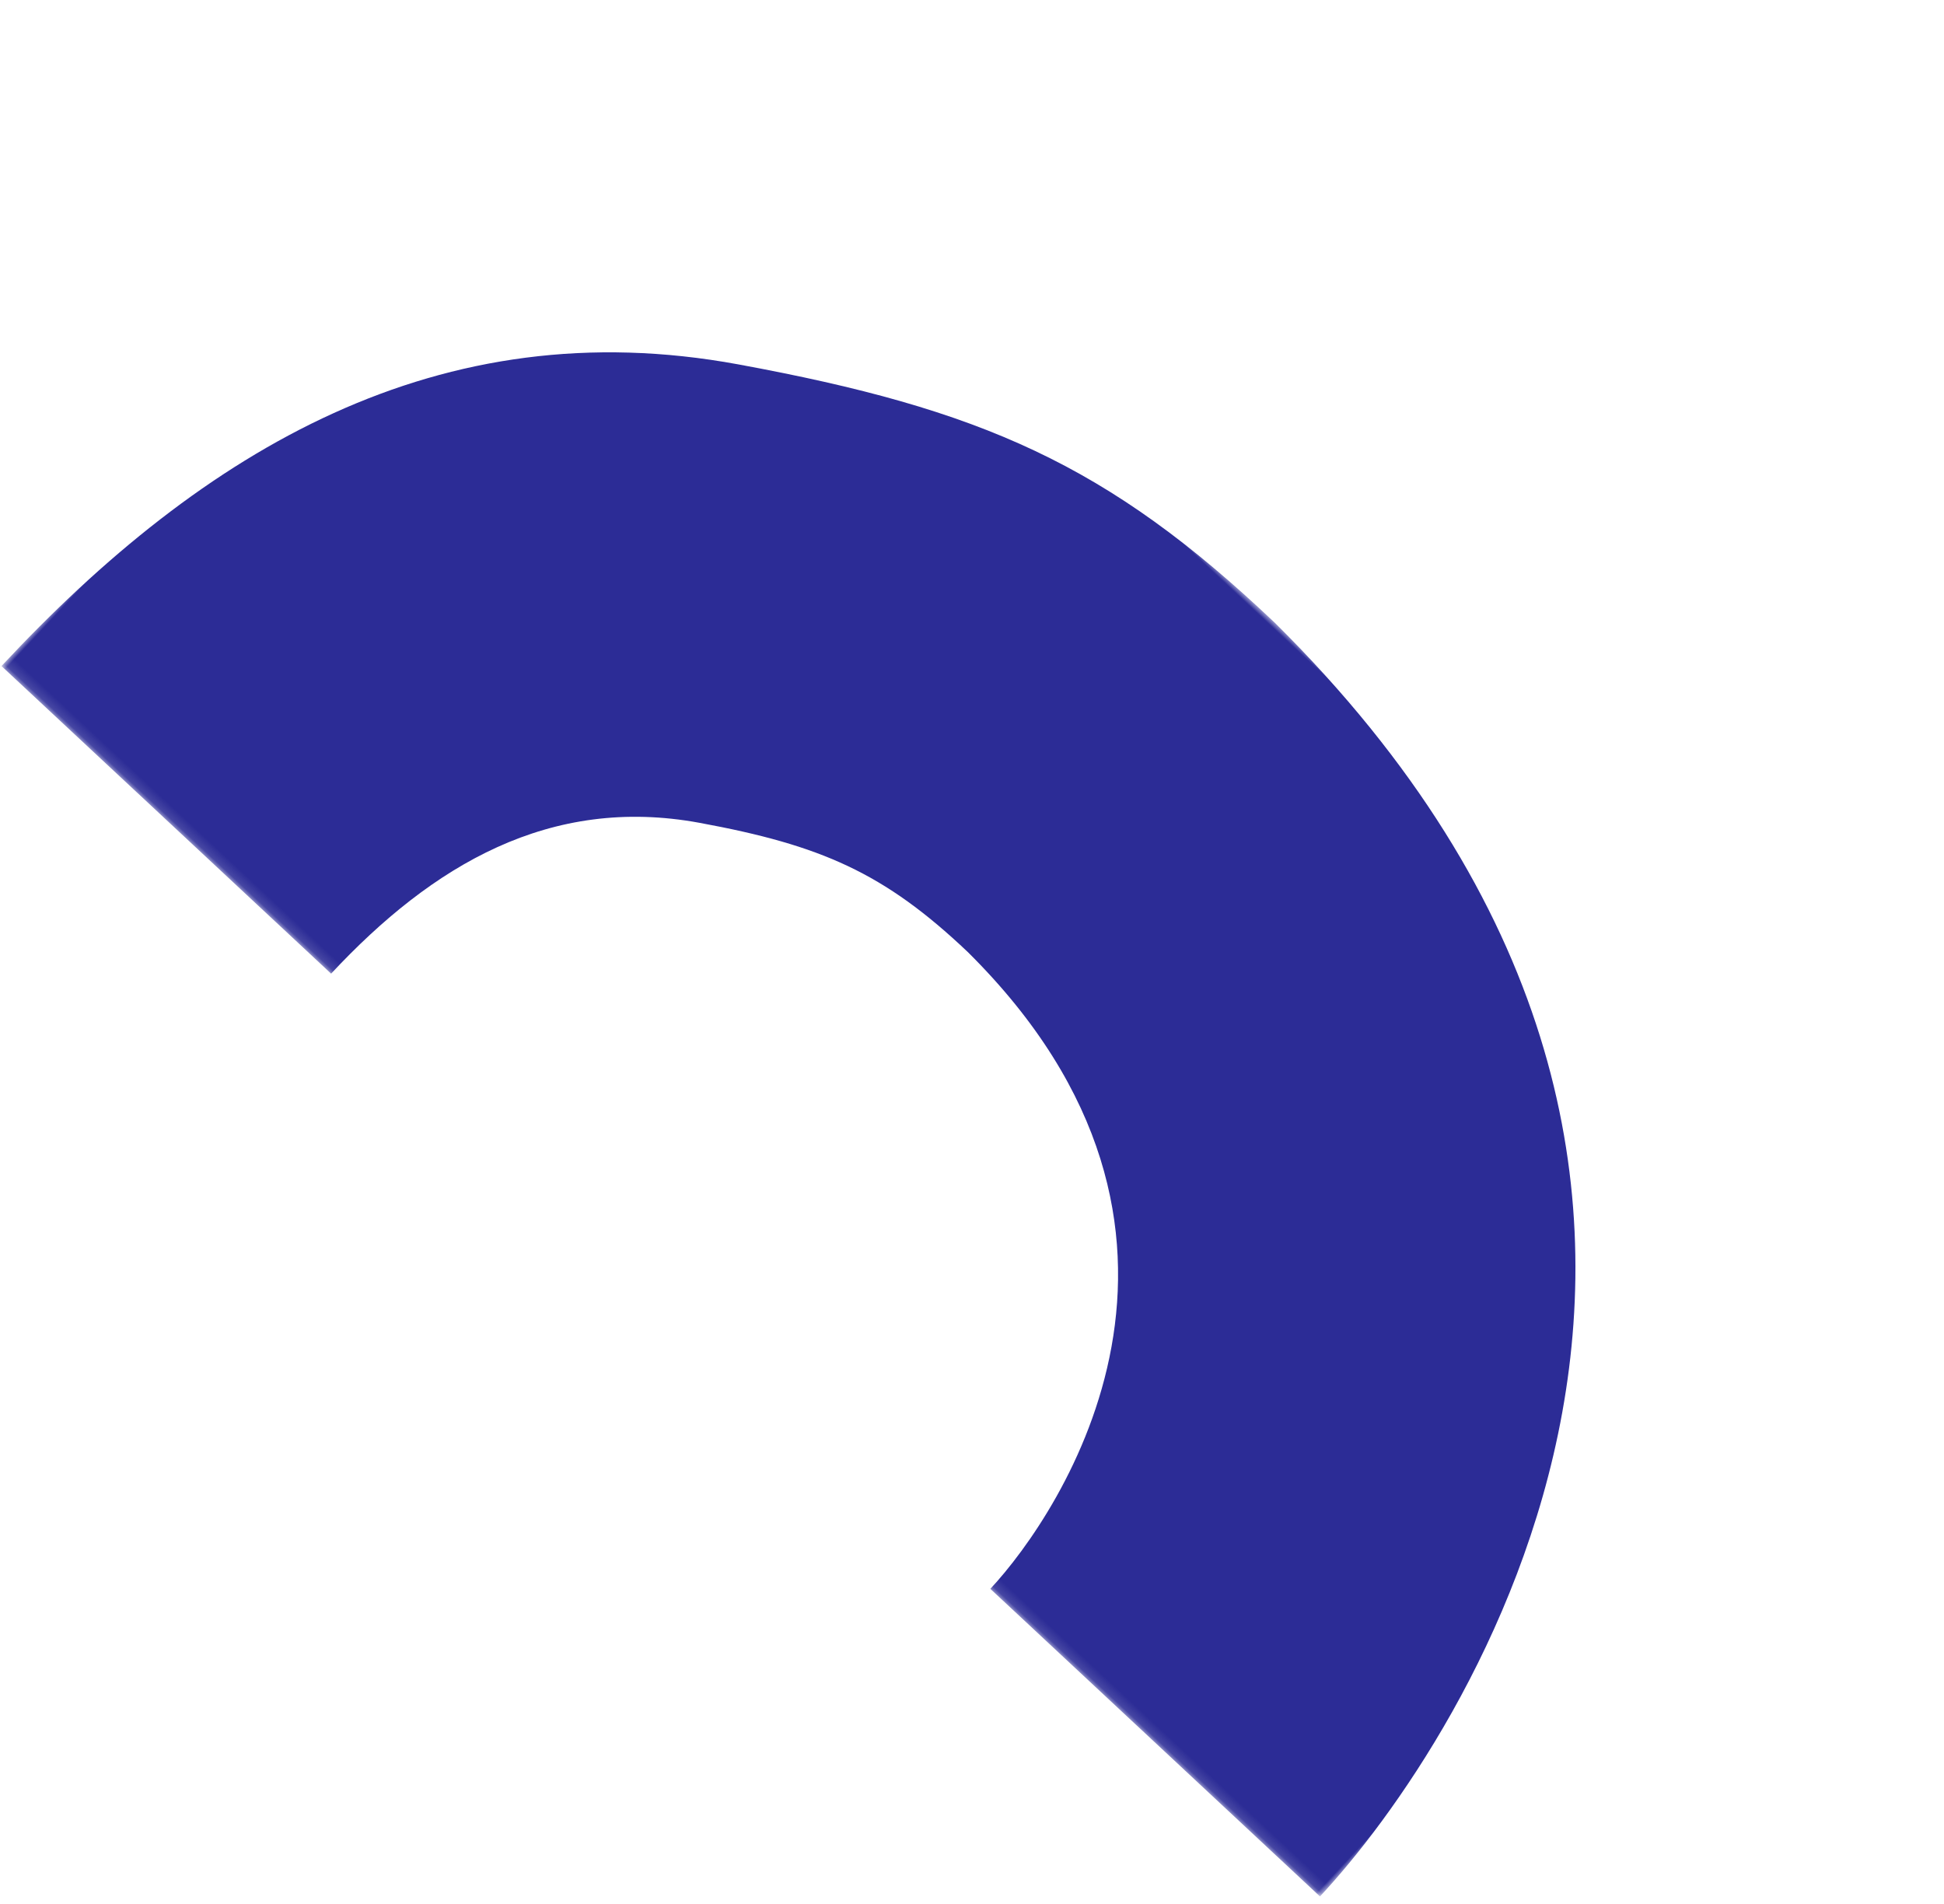 <svg height="190" viewBox="0 0 194 190" width="194" xmlns="http://www.w3.org/2000/svg" xmlns:xlink="http://www.w3.org/1999/xlink"><mask id="a" fill="#fff"><path d="m0 0h89.875v180h-89.875z" fill="#fff" fill-rule="evenodd"/></mask><path d="m89.875 45v-45c-20.76 0-87.503 10.739-89.87 90.012-.186 22.998 4.4 35.96 17.684 56.749 16.337 25.568 42.522 33.239 72.186 33.239v-45c-14.832 0-27.925-3.836-36.093-16.619-6.642-10.395-8.935-16.874-8.841-28.374 1.183-39.637 34.554-45.006 44.934-45.006" fill="#2c2c96" fill-rule="evenodd" mask="url(#a)" transform="matrix(-.682 .731 -.731 -.682 193.021 123.515)"/></svg>
